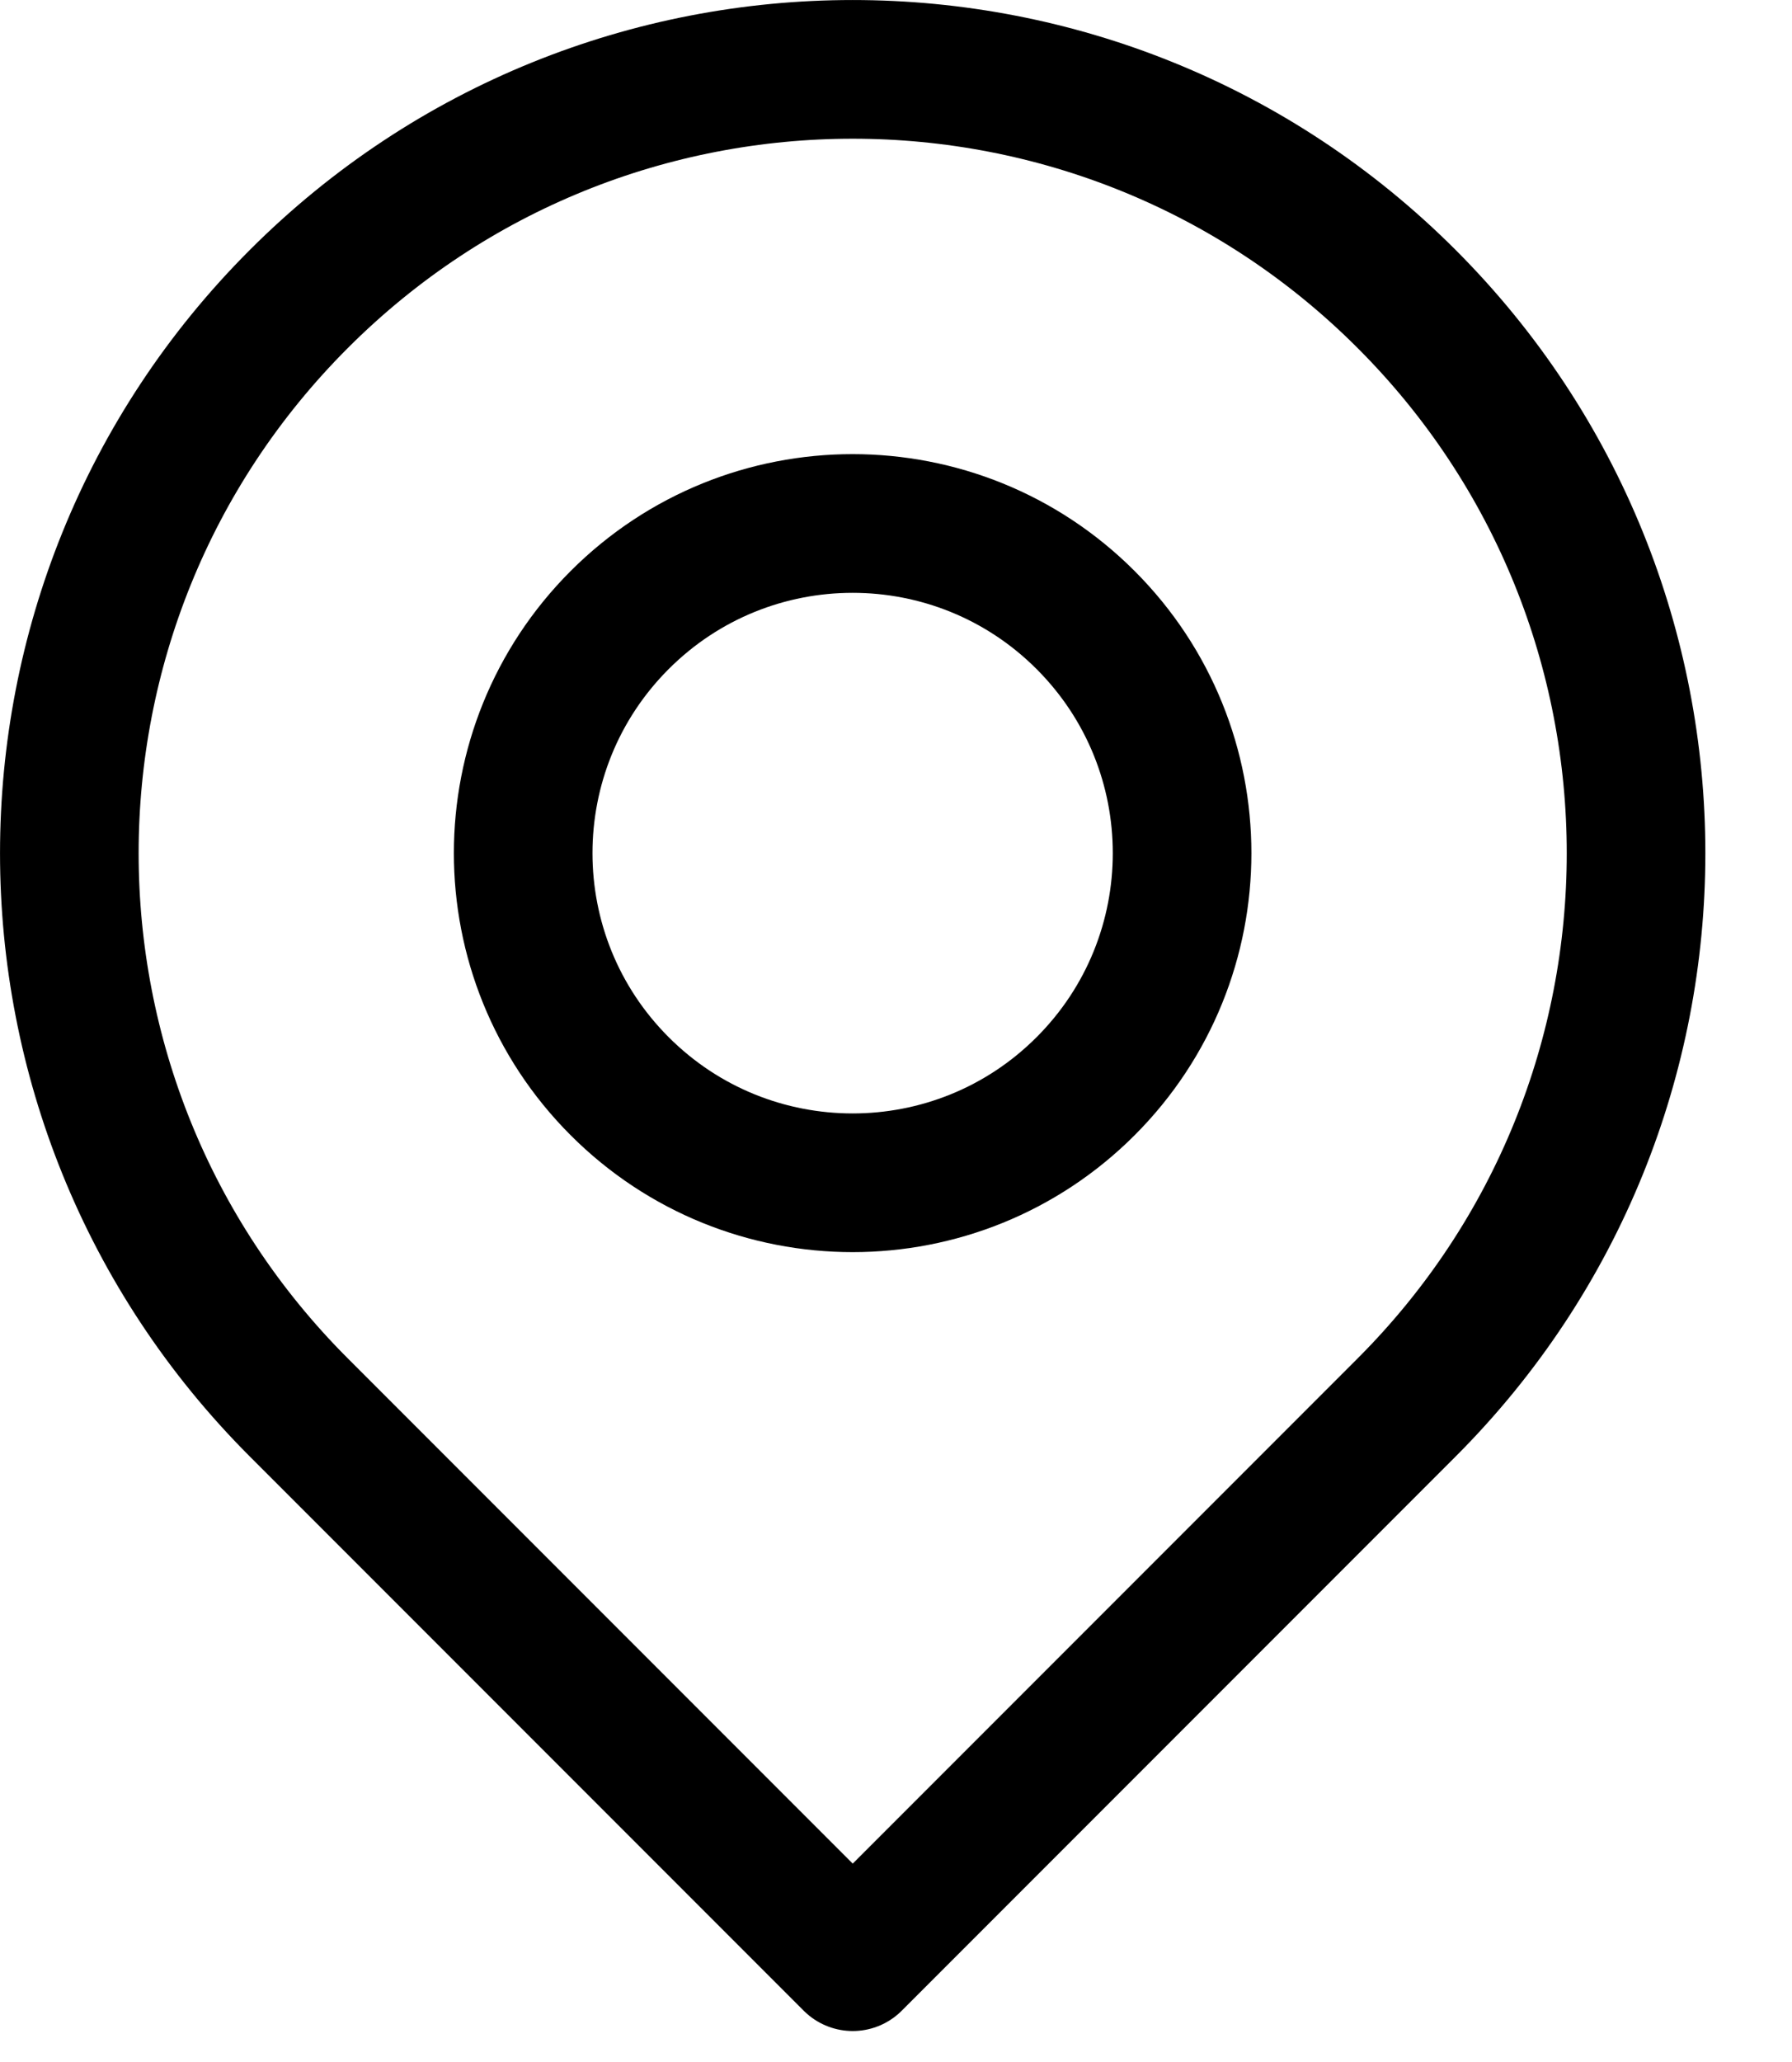 <svg width="20" height="23" viewBox="0 0 20 23" fill="none" xmlns="http://www.w3.org/2000/svg">
<path fill-rule="evenodd" clip-rule="evenodd" d="M15.699 15.699L9.517 21.881L3.335 15.699C-0.08 12.285 -0.08 6.749 3.335 3.335V3.335C6.749 -0.08 12.285 -0.08 15.699 3.335V3.335C19.113 6.749 19.113 12.285 15.699 15.699Z" stroke="black" stroke-width="1.547" stroke-linecap="round" stroke-linejoin="round"/>
<path fill-rule="evenodd" clip-rule="evenodd" d="M12.116 12.116V12.116C10.68 13.552 8.352 13.552 6.916 12.116C5.48 10.68 5.48 8.352 6.916 6.916C8.352 5.48 10.68 5.48 12.116 6.916C13.552 8.352 13.552 10.68 12.116 12.116Z" stroke="black" stroke-width="1.547" stroke-linecap="round" stroke-linejoin="round"/>
</svg>
